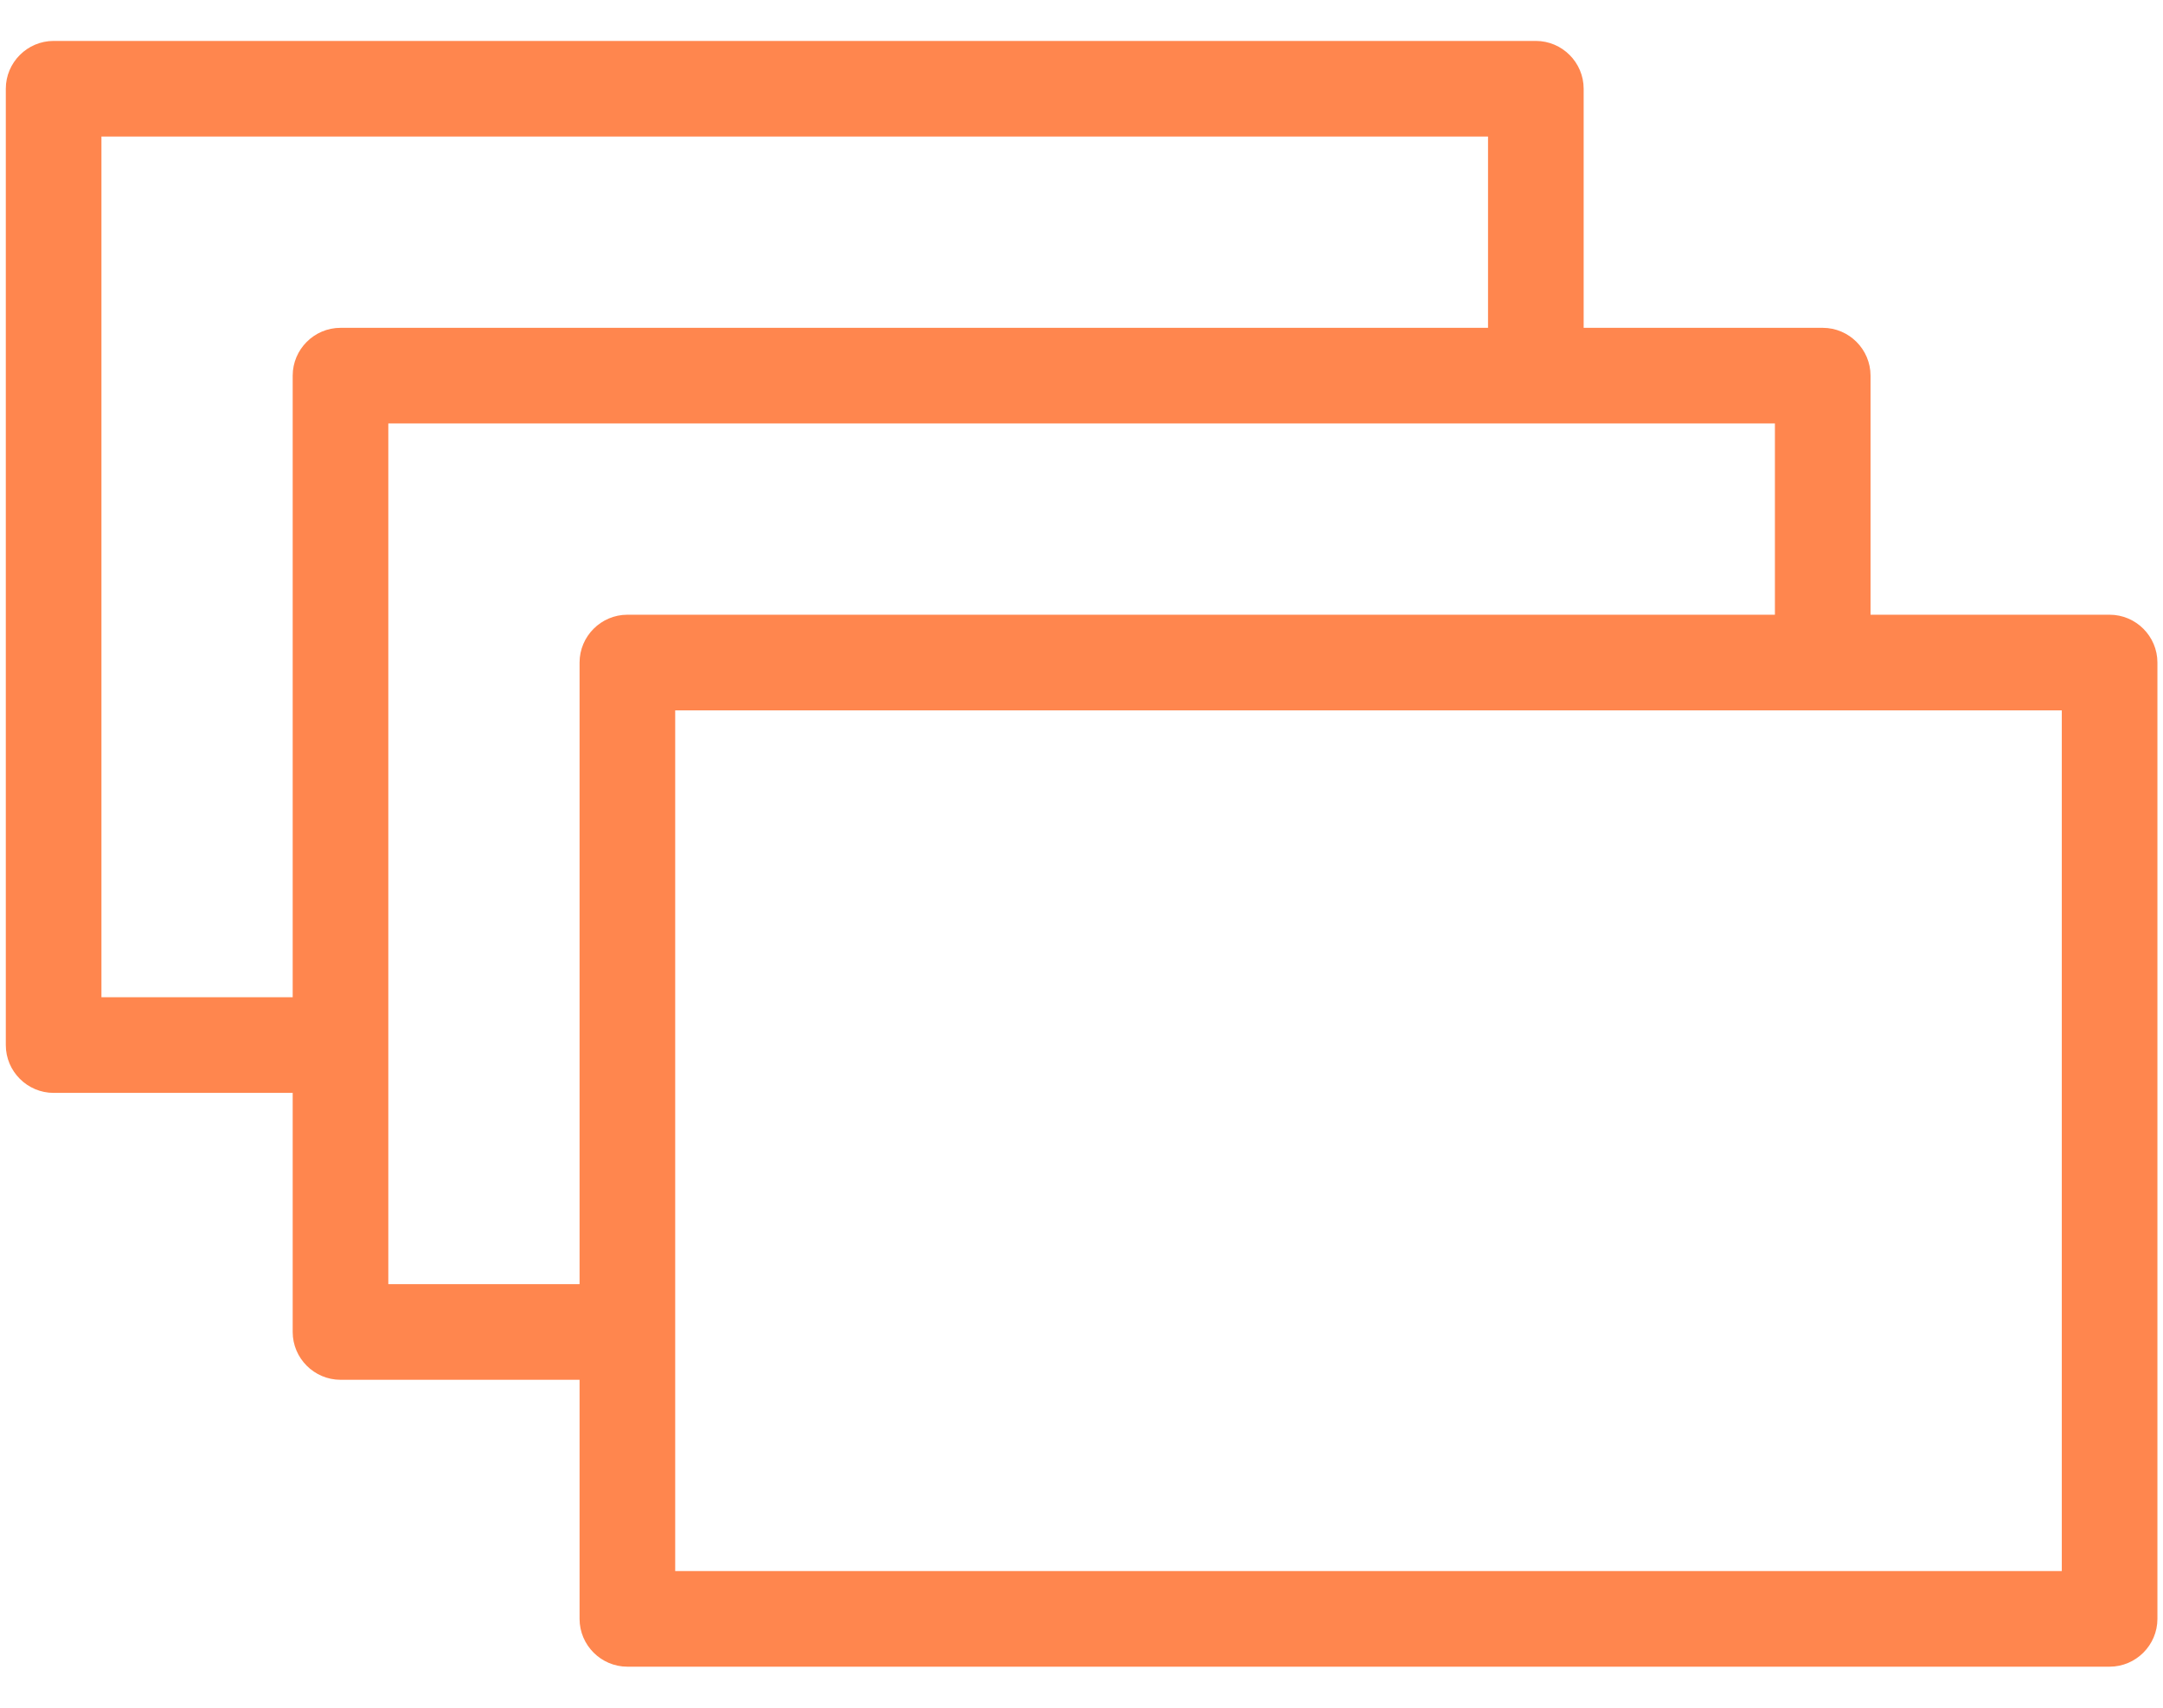 <svg width="38" height="30" viewBox="0 0 38 30" fill="none" xmlns="http://www.w3.org/2000/svg">
<path d="M37.062 10.799H32.862V6.599C32.862 6.137 32.484 5.759 32.022 5.759H27.822V1.559C27.822 1.097 27.444 0.719 26.982 0.719H0.942C0.48 0.719 0.102 1.097 0.102 1.559V18.359C0.102 18.821 0.48 19.199 0.942 19.199H5.142V23.399C5.142 23.861 5.52 24.239 5.982 24.239H10.182V28.439C10.182 28.901 10.56 29.279 11.022 29.279H37.062C37.524 29.279 37.902 28.901 37.902 28.439V11.639C37.902 11.177 37.524 10.799 37.062 10.799ZM5.142 6.599V17.519H1.782V2.399H26.142V5.759H5.982C5.52 5.759 5.142 6.137 5.142 6.599ZM10.182 11.639V22.559H6.822V7.439H31.182V10.799H11.022C10.56 10.799 10.182 11.177 10.182 11.639ZM36.222 27.599H11.862V12.479H36.222V27.599Z" fill="#FF864E"/>
</svg>
